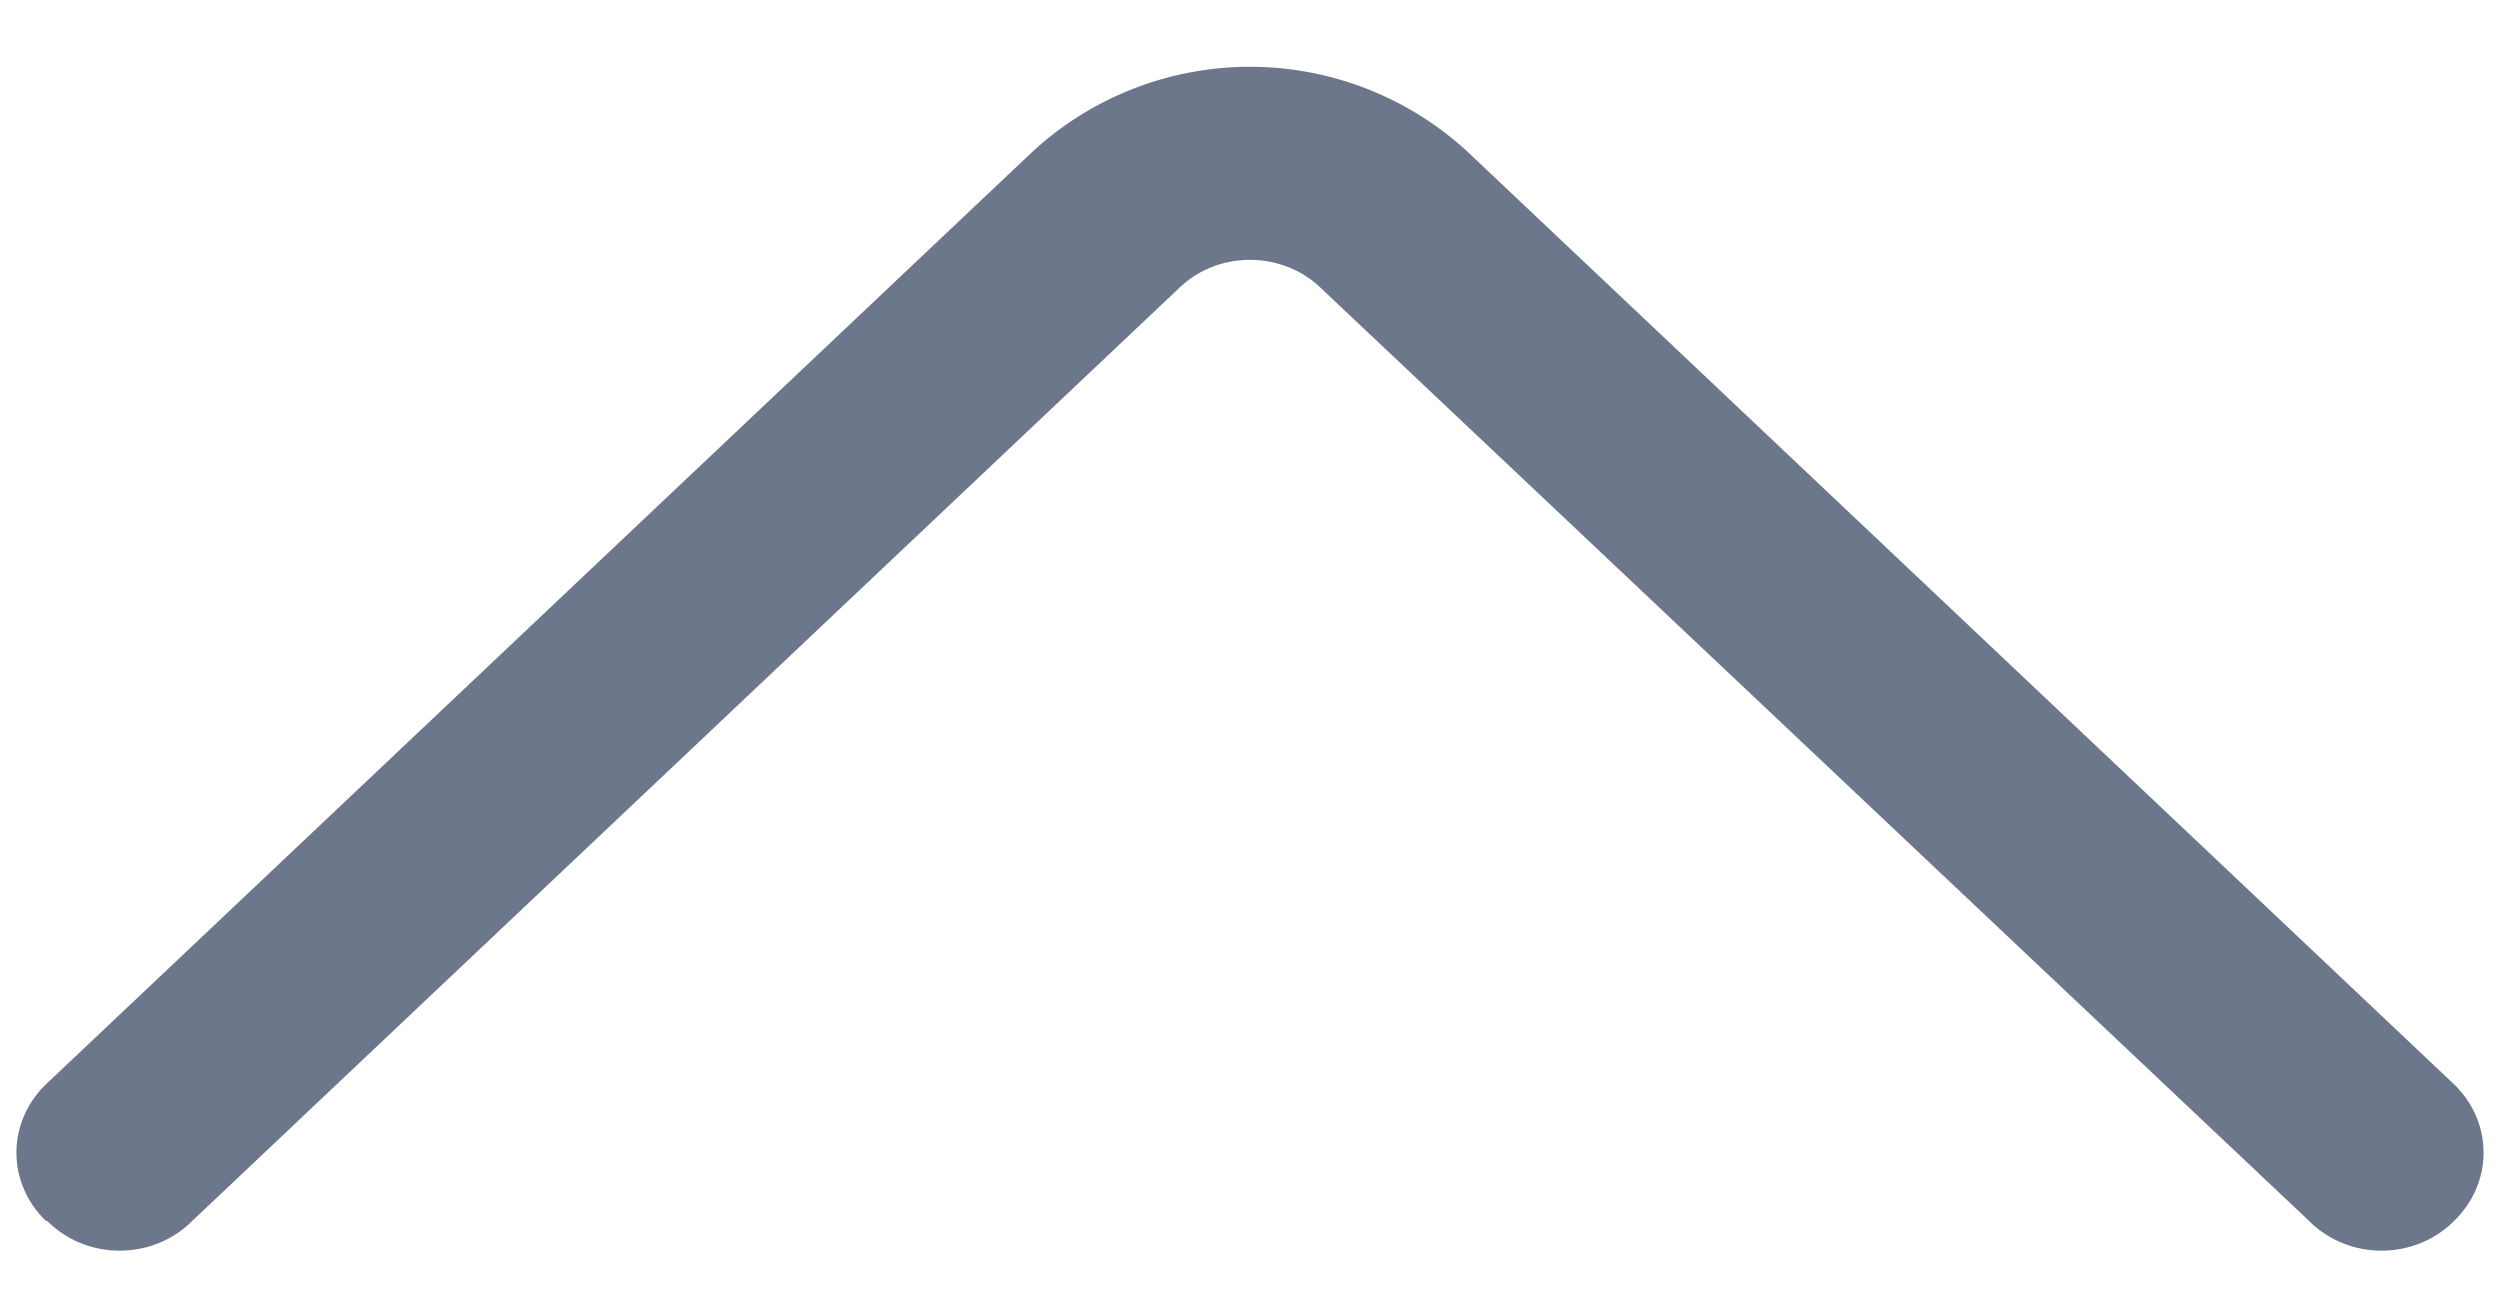 <svg viewBox="0 0 19 10" fill="none" xmlns="http://www.w3.org/2000/svg"><path fill-rule="evenodd" clip-rule="evenodd" d="M.36 9.28c.3.3.8.3 1.1 0l7.49-7.08c.3-.3.8-.3 1.1 0l7.5 7.08c.3.3.8.3 1.1 0 .3-.29.3-.75 0-1.04l-7.5-7.09a2.44 2.44 0 0 0-3.3 0l-7.5 7.09c-.3.29-.3.75 0 1.04Z" fill="#6D778B"/></svg>